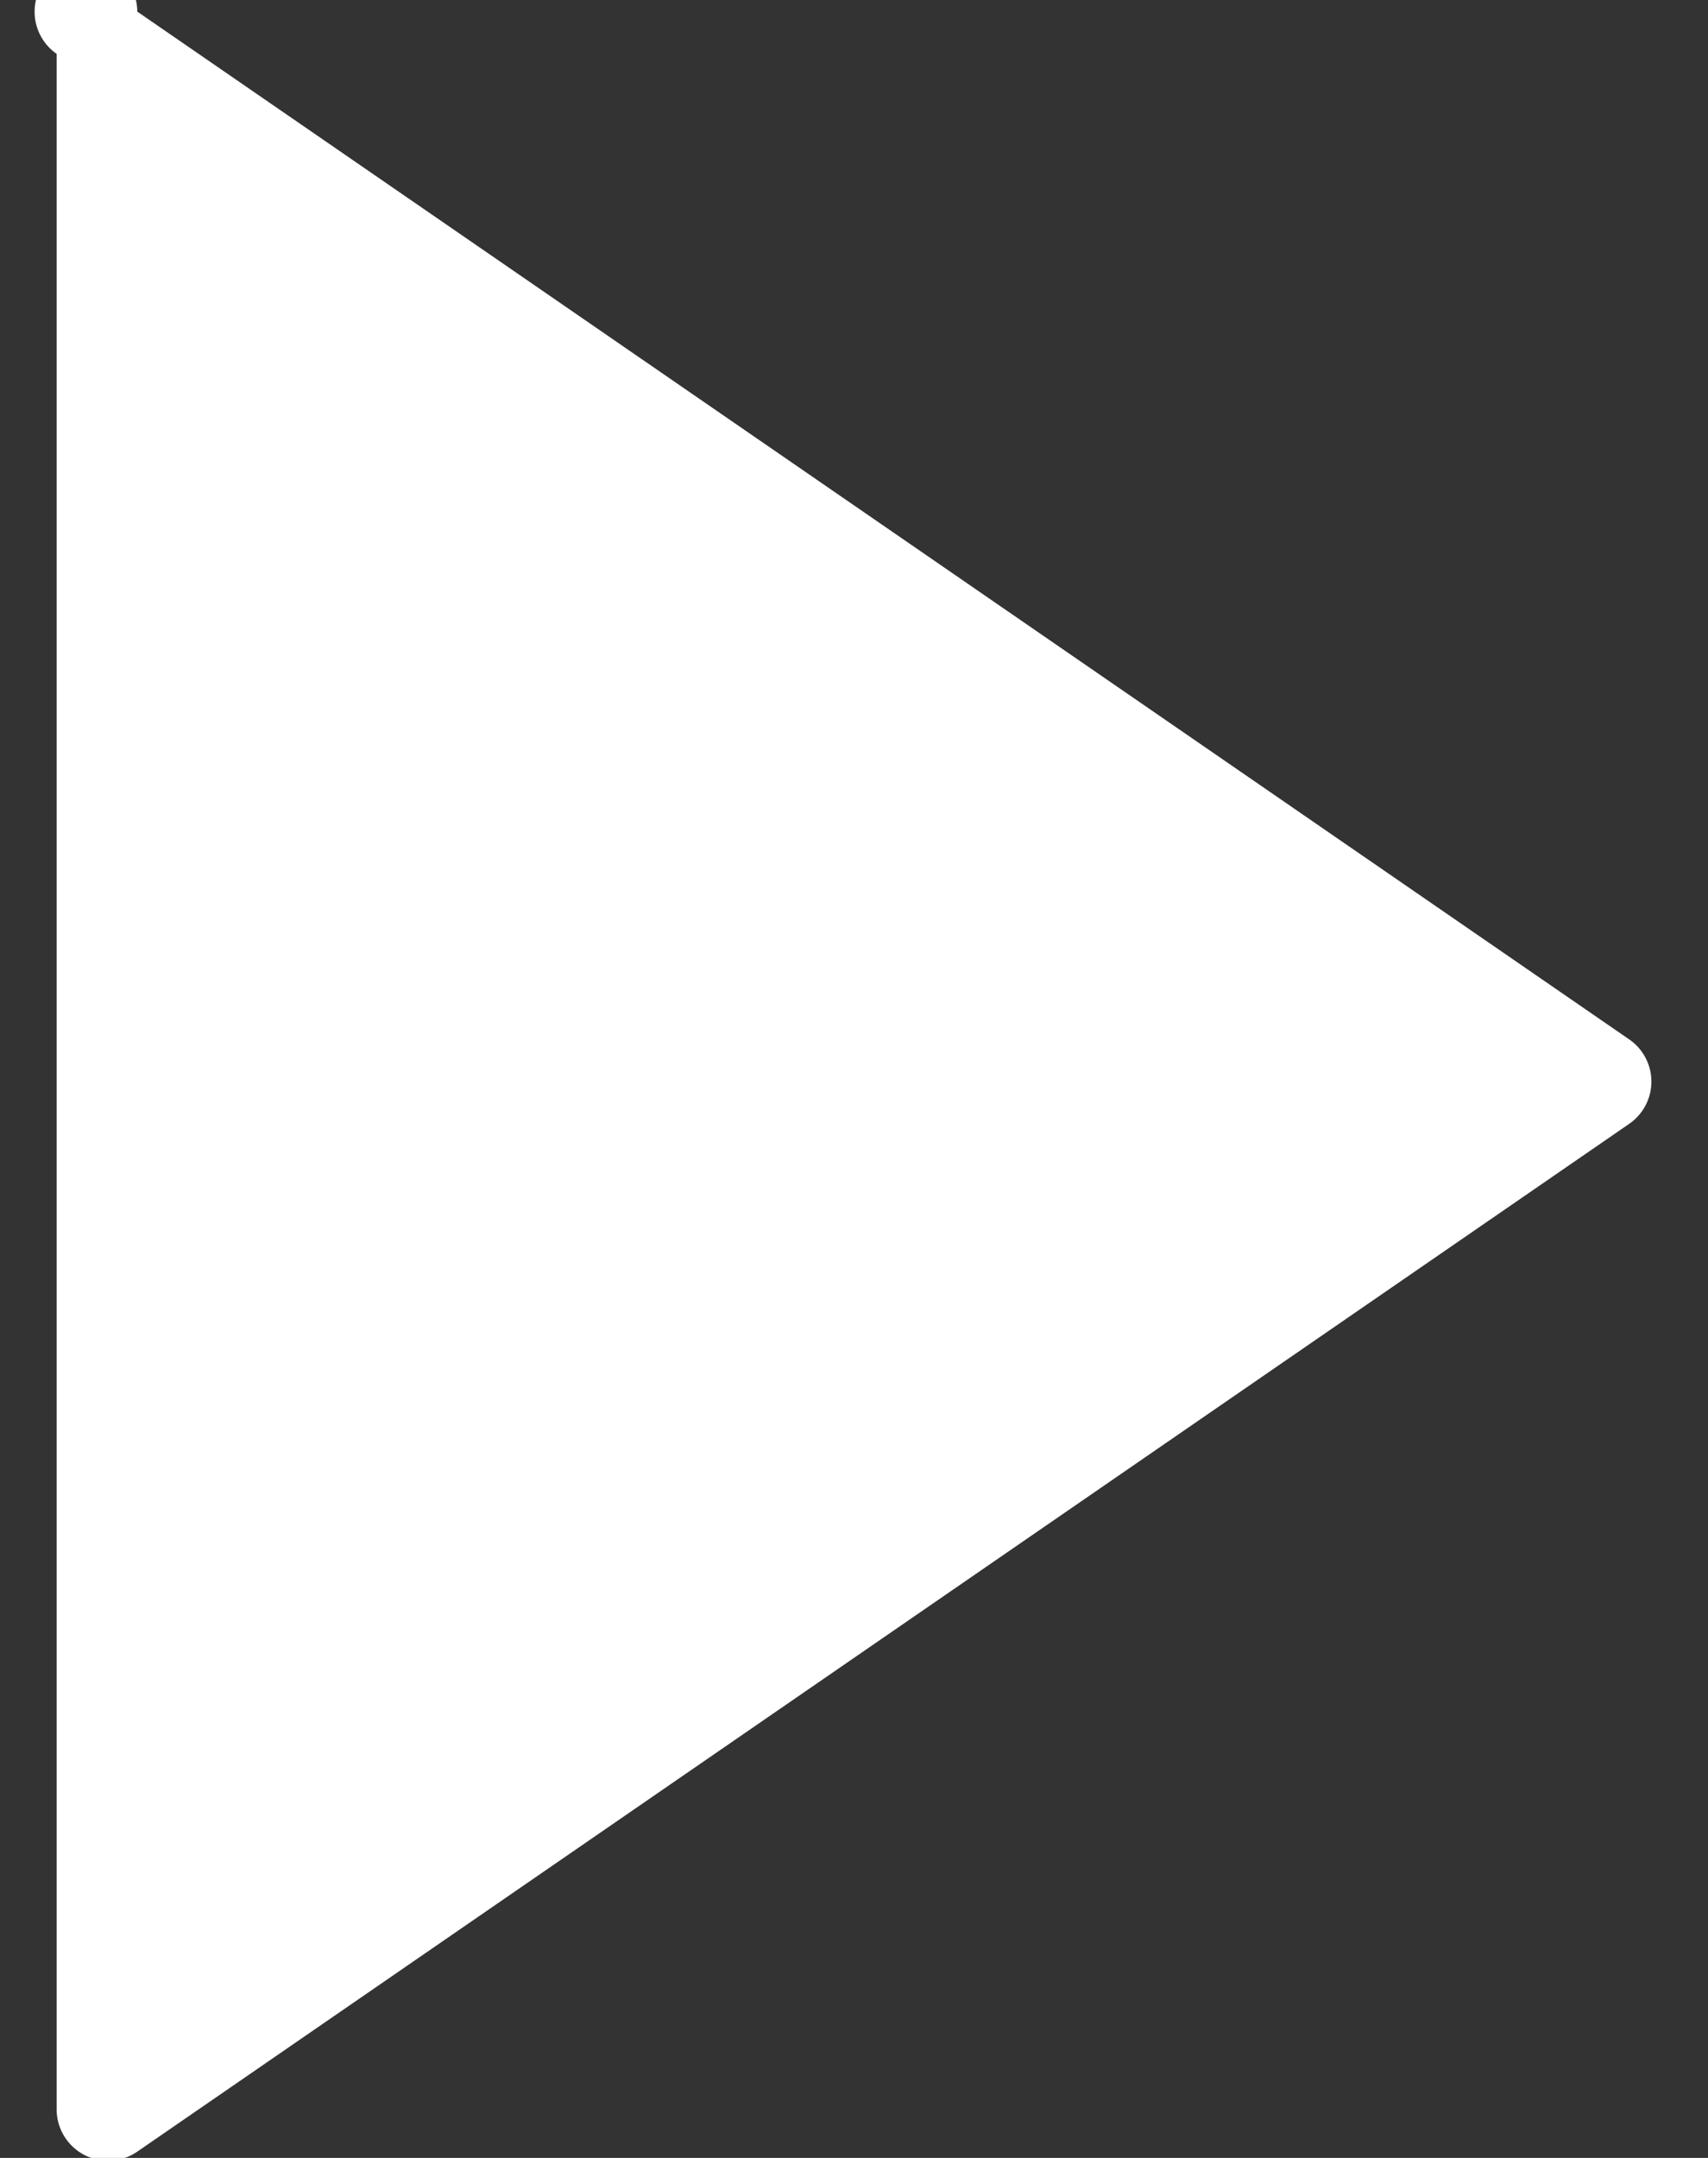 <svg xmlns="http://www.w3.org/2000/svg" width="19" height="24"><rect width="100%" height="100%" fill="#333333" stroke="none"/><path fill="#fff" d="M18.122 11.559L1.527.129a.571.571 0 10-.897.47v22.86a.572.572 0 00.897.471L18.122 12.5a.57.57 0 000-.941z"/></svg>